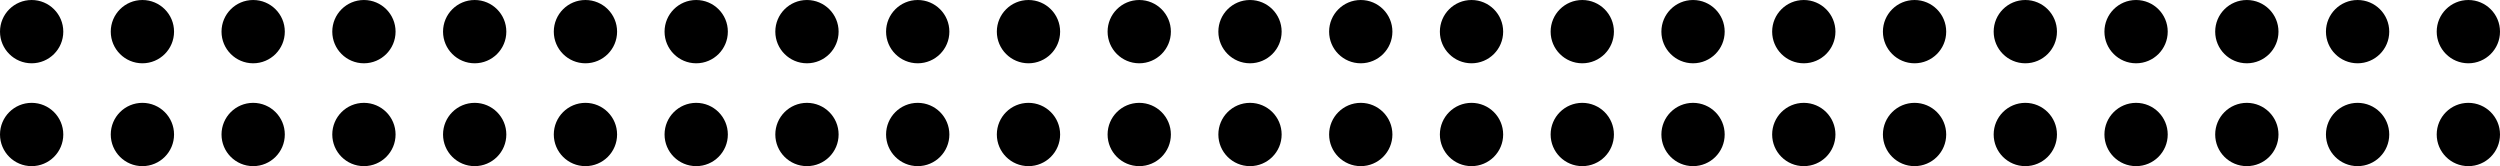 <svg width="316" height="21" viewBox="0 0 316 21" fill="none" xmlns="http://www.w3.org/2000/svg">
  <circle cx="4" cy="4" r="4" fill="black" />
  <circle cx="18" cy="4" r="4" fill="black" />
  <circle cx="32" cy="4" r="4" fill="black" />
  <circle cx="46" cy="4" r="4" fill="black" />
  <circle cx="60" cy="4" r="4" fill="black" />
  <circle cx="74" cy="4" r="4" fill="black" />
  <circle cx="88" cy="4" r="4" fill="black" />
  <circle cx="102" cy="4" r="4" fill="black" />
  <circle cx="116" cy="4" r="4" fill="black" />
  <circle cx="130" cy="4" r="4" fill="black" />
  <circle cx="144" cy="4" r="4" fill="black" />
  <circle cx="158" cy="4" r="4" fill="black" />
  <circle cx="172" cy="4" r="4" fill="black" />
  <circle cx="186" cy="4" r="4" fill="black" />
  <circle cx="200" cy="4" r="4" fill="black" />
  <circle cx="214" cy="4" r="4" fill="black" />
  <circle cx="228" cy="4" r="4" fill="black" />
  <circle cx="242" cy="4" r="4" fill="black" />
  <circle cx="256" cy="4" r="4" fill="black" />
  <circle cx="270" cy="4" r="4" fill="black" />
  <circle cx="284" cy="4" r="4" fill="black" />
  <circle cx="298" cy="4" r="4" fill="black" />
  <circle cx="312" cy="4" r="4" fill="black" />
  <circle cx="4" cy="17" r="4" fill="black" />
  <circle cx="18" cy="17" r="4" fill="black" />
  <circle cx="32" cy="17" r="4" fill="black" />
  <circle cx="46" cy="17" r="4" fill="black" />
  <circle cx="60" cy="17" r="4" fill="black" />
  <circle cx="74" cy="17" r="4" fill="black" />
  <circle cx="88" cy="17" r="4" fill="black" />
  <circle cx="102" cy="17" r="4" fill="black" />
  <circle cx="116" cy="17" r="4" fill="black" />
  <circle cx="130" cy="17" r="4" fill="black" />
  <circle cx="144" cy="17" r="4" fill="black" />
  <circle cx="158" cy="17" r="4" fill="black" />
  <circle cx="172" cy="17" r="4" fill="black" />
  <circle cx="186" cy="17" r="4" fill="black" />
  <circle cx="200" cy="17" r="4" fill="black" />
  <circle cx="214" cy="17" r="4" fill="black" />
  <circle cx="228" cy="17" r="4" fill="black" />
  <circle cx="242" cy="17" r="4" fill="black" />
  <circle cx="256" cy="17" r="4" fill="black" />
  <circle cx="270" cy="17" r="4" fill="black" />
  <circle cx="284" cy="17" r="4" fill="black" />
  <circle cx="298" cy="17" r="4" fill="black" />
  <circle cx="312" cy="17" r="4" fill="black" />
</svg>